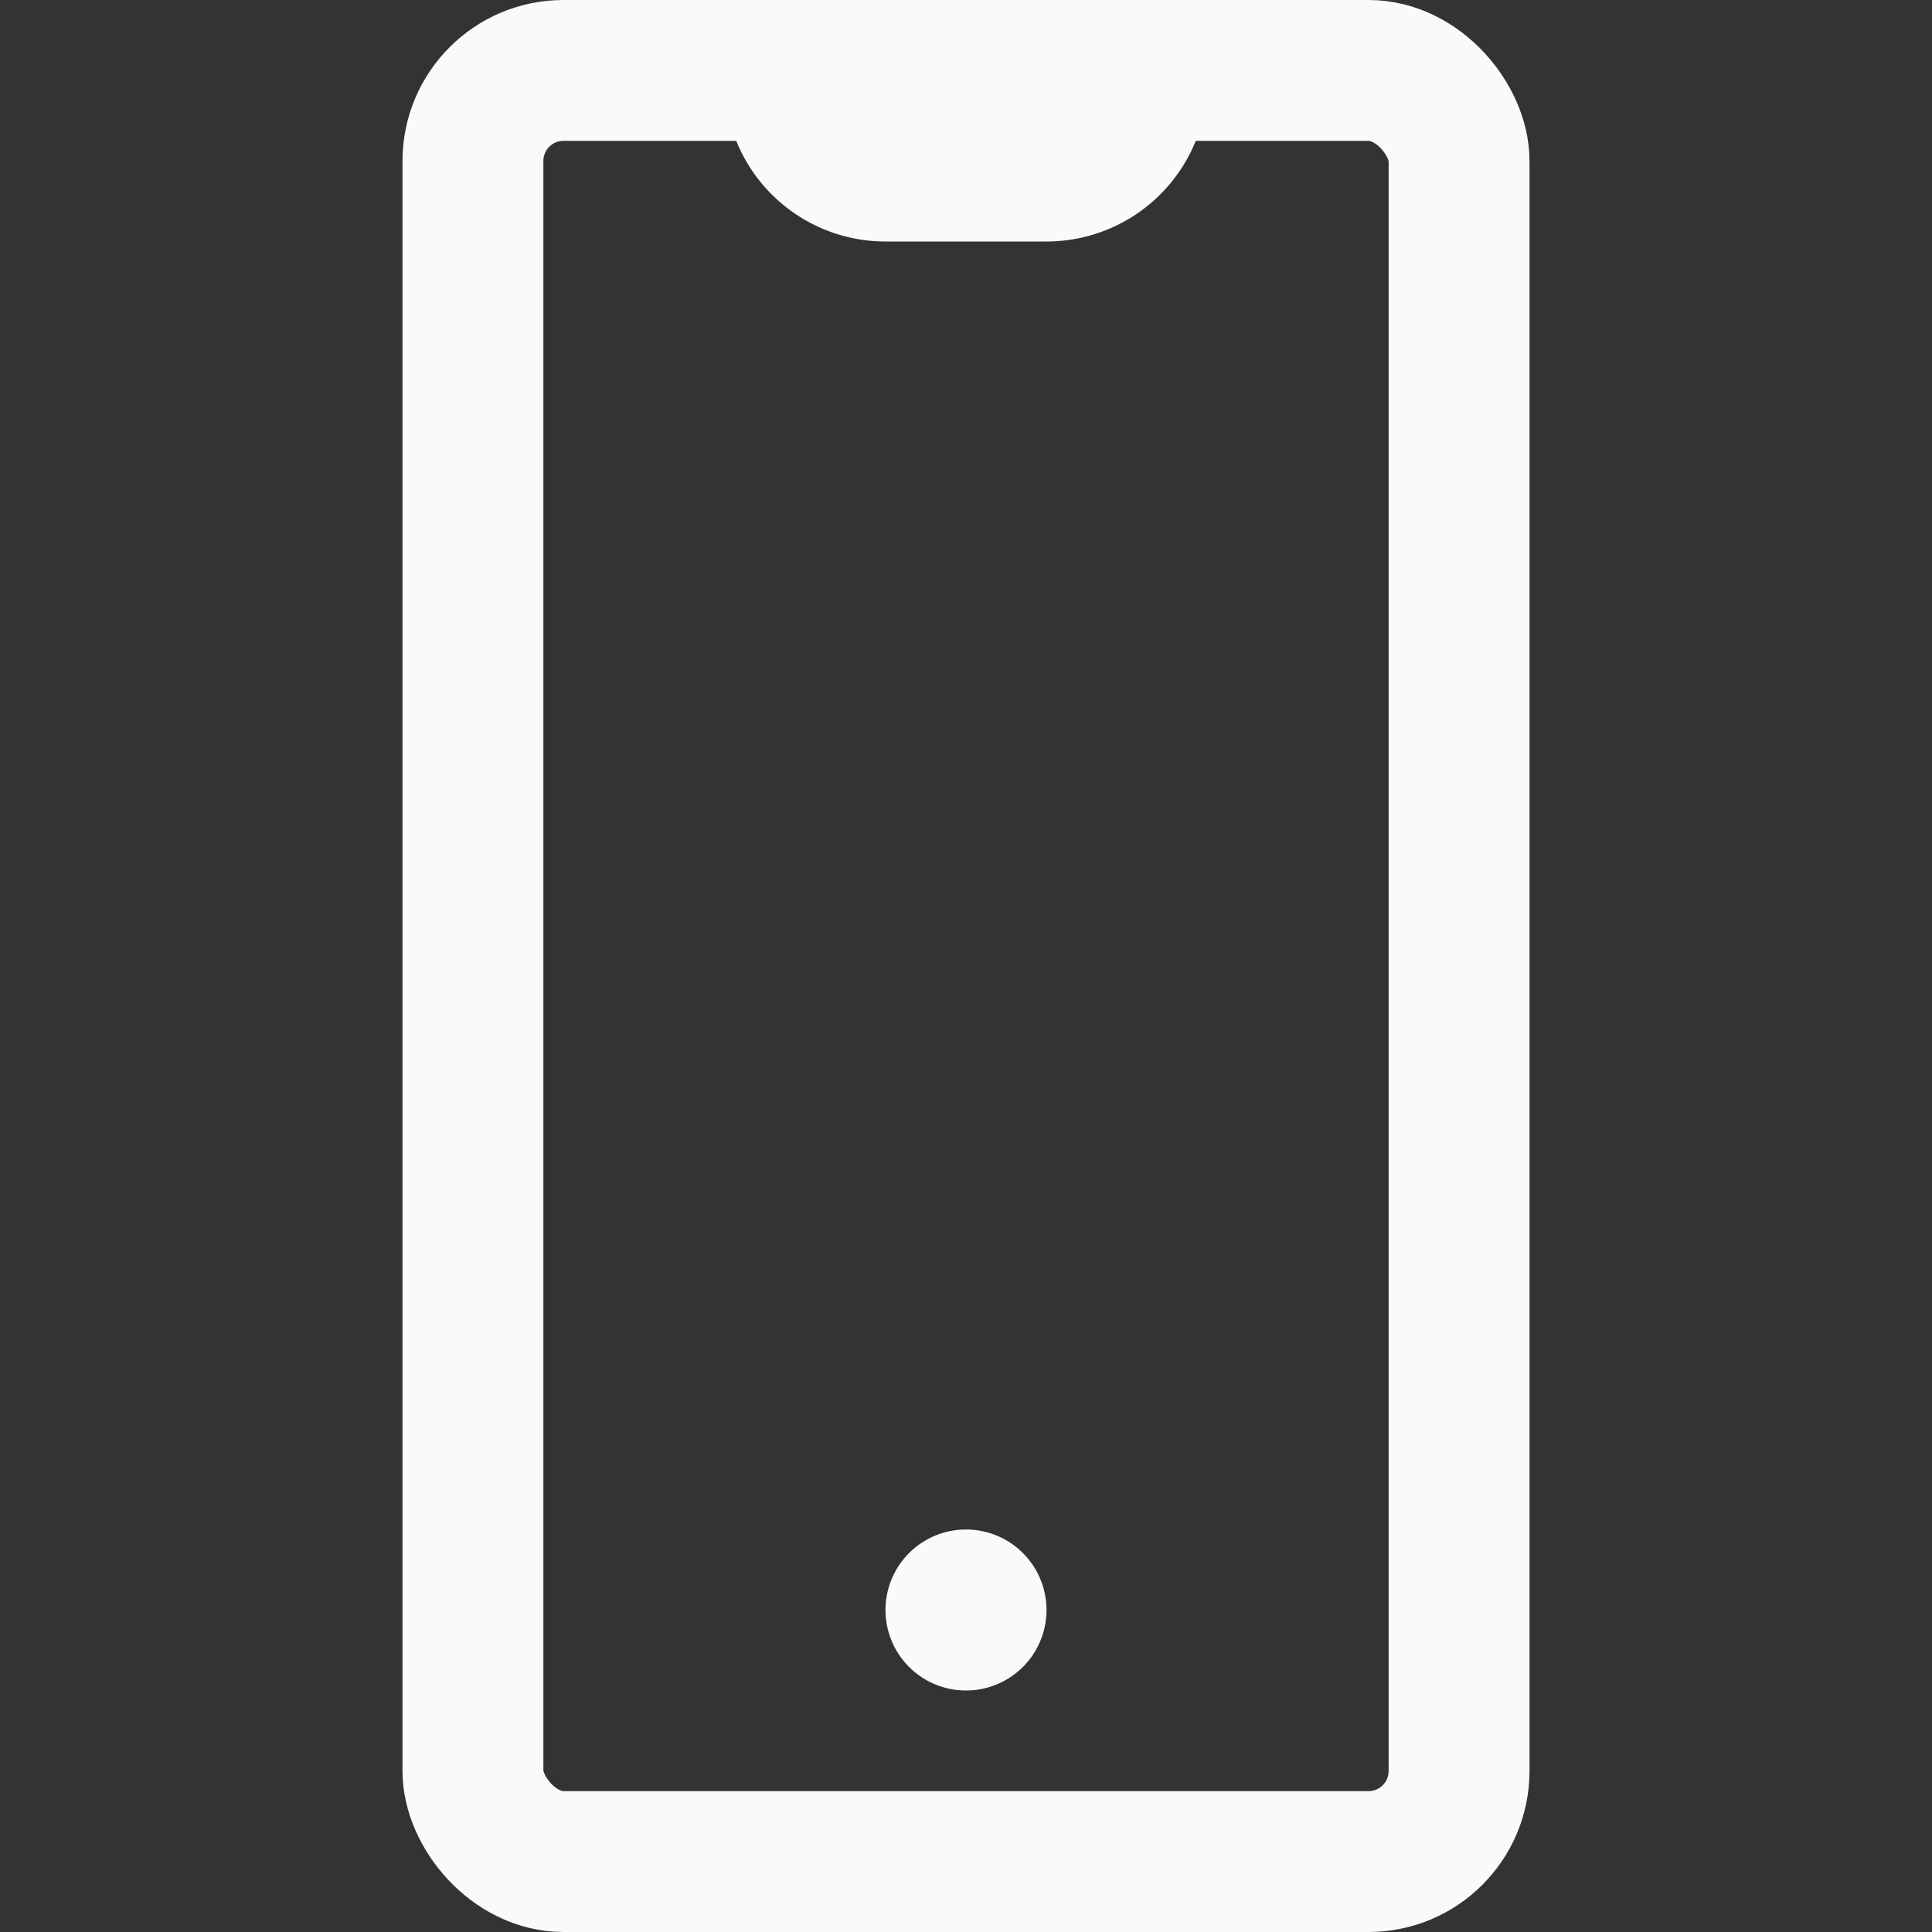 <svg width="24" height="24" fill="none" xmlns="http://www.w3.org/2000/svg"><rect width="100%" height="100%" fill="#333333" stroke="none"/><rect x="5.875" y=".875" width="12.25" height="22.25" rx="1.125" stroke="#FAFAFA" stroke-width="1.75"/><path d="M9 1a2 2 0 002 2h2a2 2 0 002-2V0H9v1zm4 19a1 1 0 11-2 0 1 1 0 012 0z" fill="#FAFAFA"/></svg>